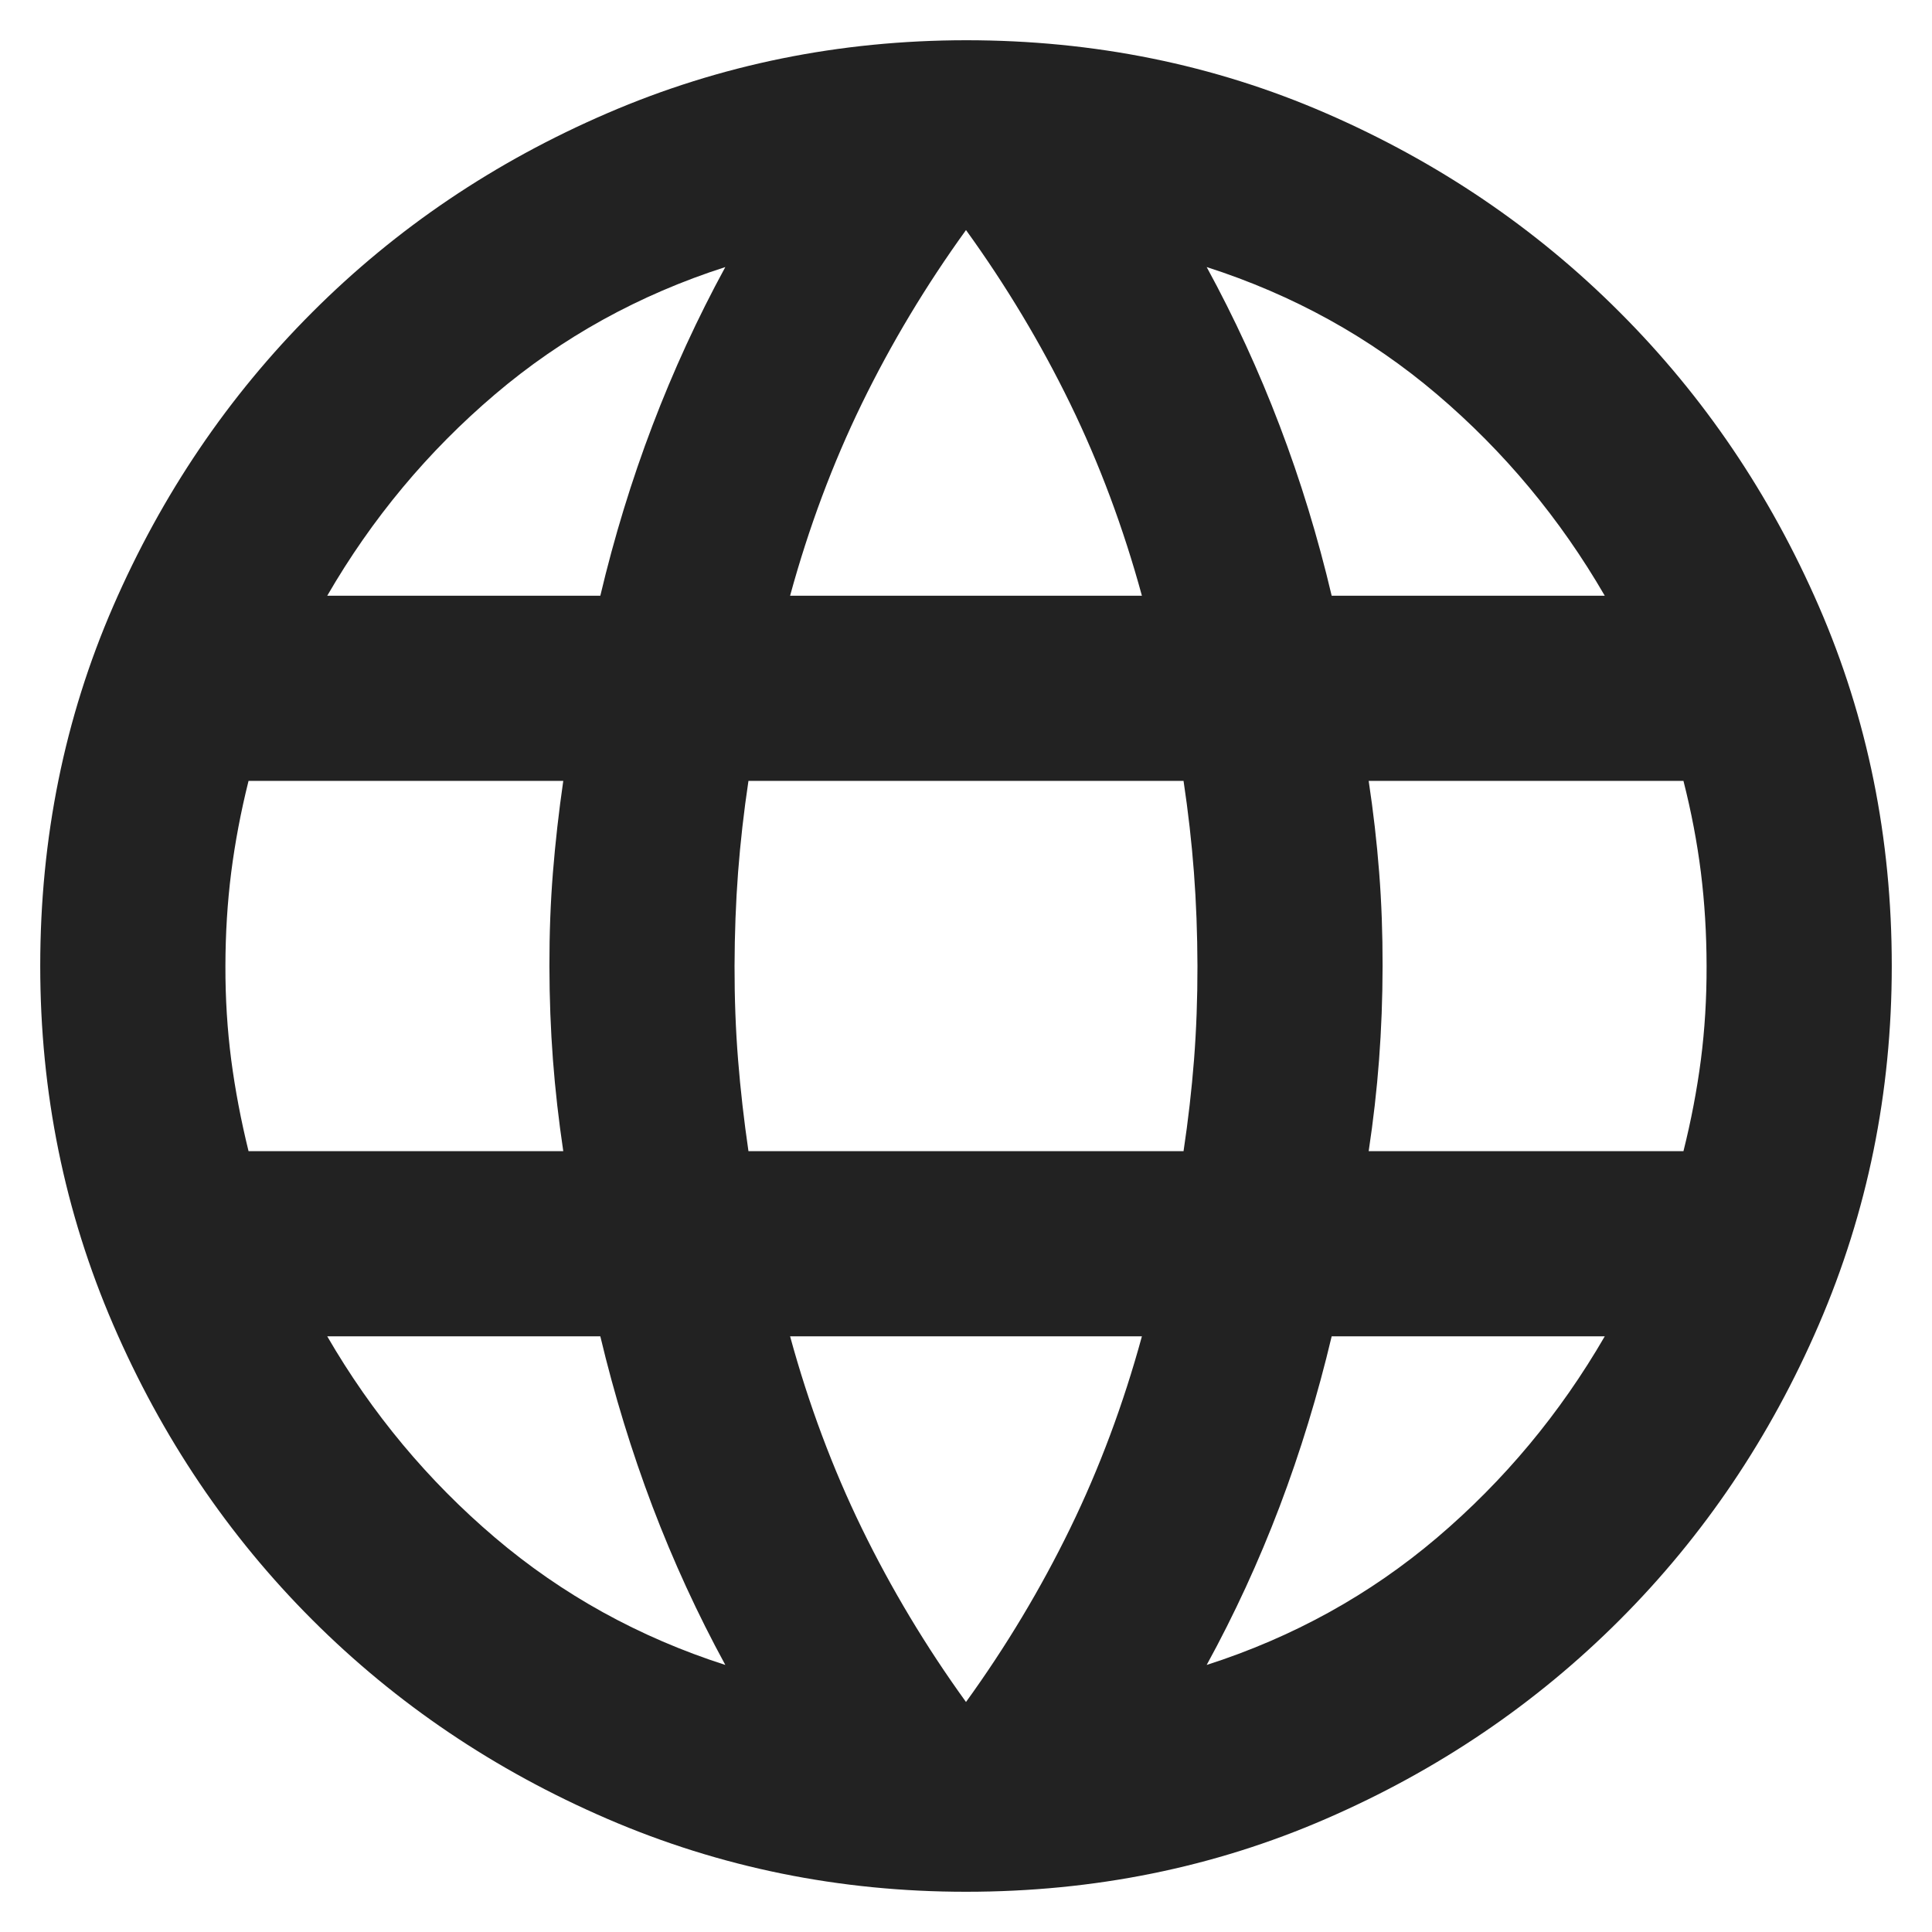 <svg width="40" height="40" viewBox="0 0 40 40" fill="none" xmlns="http://www.w3.org/2000/svg">
<g clip-path="url(#clip0_380_2112)">
<path d="M20 39.167C17.381 39.167 14.905 38.663 12.573 37.657C10.241 36.65 8.205 35.276 6.465 33.536C4.724 31.795 3.351 29.759 2.344 27.427C1.337 25.095 0.833 22.62 0.833 20C0.833 17.349 1.337 14.865 2.344 12.55C3.351 10.235 4.724 8.206 6.465 6.465C8.205 4.723 10.241 3.349 12.573 2.344C14.905 1.338 17.381 0.835 20 0.833C22.651 0.833 25.135 1.337 27.452 2.344C29.769 3.351 31.797 4.724 33.535 6.465C35.275 8.205 36.648 10.233 37.656 12.55C38.664 14.867 39.168 17.35 39.167 20C39.167 22.62 38.663 25.095 37.656 27.427C36.65 29.759 35.276 31.796 33.535 33.538C31.795 35.279 29.767 36.653 27.45 37.658C25.134 38.664 22.65 39.167 20 39.167ZM20 35.238C20.831 34.088 21.549 32.89 22.156 31.644C22.763 30.398 23.258 29.072 23.642 27.667H16.358C16.742 29.072 17.237 30.398 17.844 31.644C18.451 32.89 19.169 34.088 20 35.238ZM15.017 34.471C14.442 33.417 13.939 32.322 13.508 31.188C13.078 30.053 12.718 28.879 12.429 27.667H6.775C7.701 29.264 8.86 30.654 10.25 31.836C11.64 33.017 13.229 33.896 15.017 34.471ZM24.983 34.471C26.772 33.896 28.362 33.017 29.752 31.836C31.142 30.654 32.3 29.264 33.225 27.667H27.571C27.283 28.881 26.924 30.055 26.494 31.19C26.063 32.324 25.56 33.418 24.983 34.471ZM5.146 23.834H11.662C11.567 23.195 11.495 22.564 11.448 21.942C11.401 21.32 11.376 20.672 11.375 20C11.374 19.328 11.398 18.681 11.448 18.061C11.498 17.439 11.569 16.808 11.662 16.167H5.146C4.986 16.806 4.867 17.437 4.787 18.061C4.708 18.684 4.668 19.331 4.667 20C4.665 20.67 4.706 21.317 4.787 21.942C4.869 22.567 4.989 23.197 5.146 23.834ZM15.496 23.834H24.504C24.6 23.195 24.672 22.564 24.721 21.942C24.769 21.32 24.793 20.672 24.792 20C24.79 19.328 24.766 18.681 24.719 18.061C24.672 17.439 24.6 16.808 24.504 16.167H15.496C15.4 16.806 15.329 17.437 15.281 18.061C15.234 18.684 15.21 19.331 15.208 20C15.207 20.67 15.231 21.317 15.281 21.942C15.331 22.567 15.403 23.197 15.496 23.834ZM28.337 23.834H34.854C35.014 23.195 35.134 22.564 35.215 21.942C35.295 21.32 35.335 20.672 35.333 20C35.332 19.328 35.292 18.681 35.215 18.061C35.137 17.439 35.017 16.808 34.854 16.167H28.337C28.433 16.806 28.506 17.437 28.554 18.061C28.603 18.684 28.626 19.331 28.625 20C28.624 20.67 28.599 21.317 28.552 21.942C28.505 22.567 28.433 23.197 28.337 23.834ZM27.571 12.334H33.225C32.299 10.736 31.141 9.347 29.752 8.165C28.363 6.983 26.773 6.104 24.983 5.529C25.558 6.583 26.062 7.678 26.494 8.813C26.926 9.947 27.285 11.121 27.571 12.334ZM16.358 12.334H23.642C23.258 10.928 22.763 9.602 22.156 8.356C21.549 7.111 20.831 5.913 20 4.763C19.169 5.913 18.451 7.111 17.844 8.356C17.237 9.602 16.742 10.928 16.358 12.334ZM6.775 12.334H12.429C12.717 11.12 13.076 9.945 13.508 8.811C13.94 7.676 14.443 6.582 15.017 5.529C13.228 6.104 11.638 6.983 10.248 8.165C8.858 9.347 7.7 10.736 6.775 12.334Z" fill="#222222"/>
</g>
<defs>
<clipPath id="clip0_380_2112">
<rect width="40" height="40" fill="white"/>
</clipPath>
</defs>
</svg>
